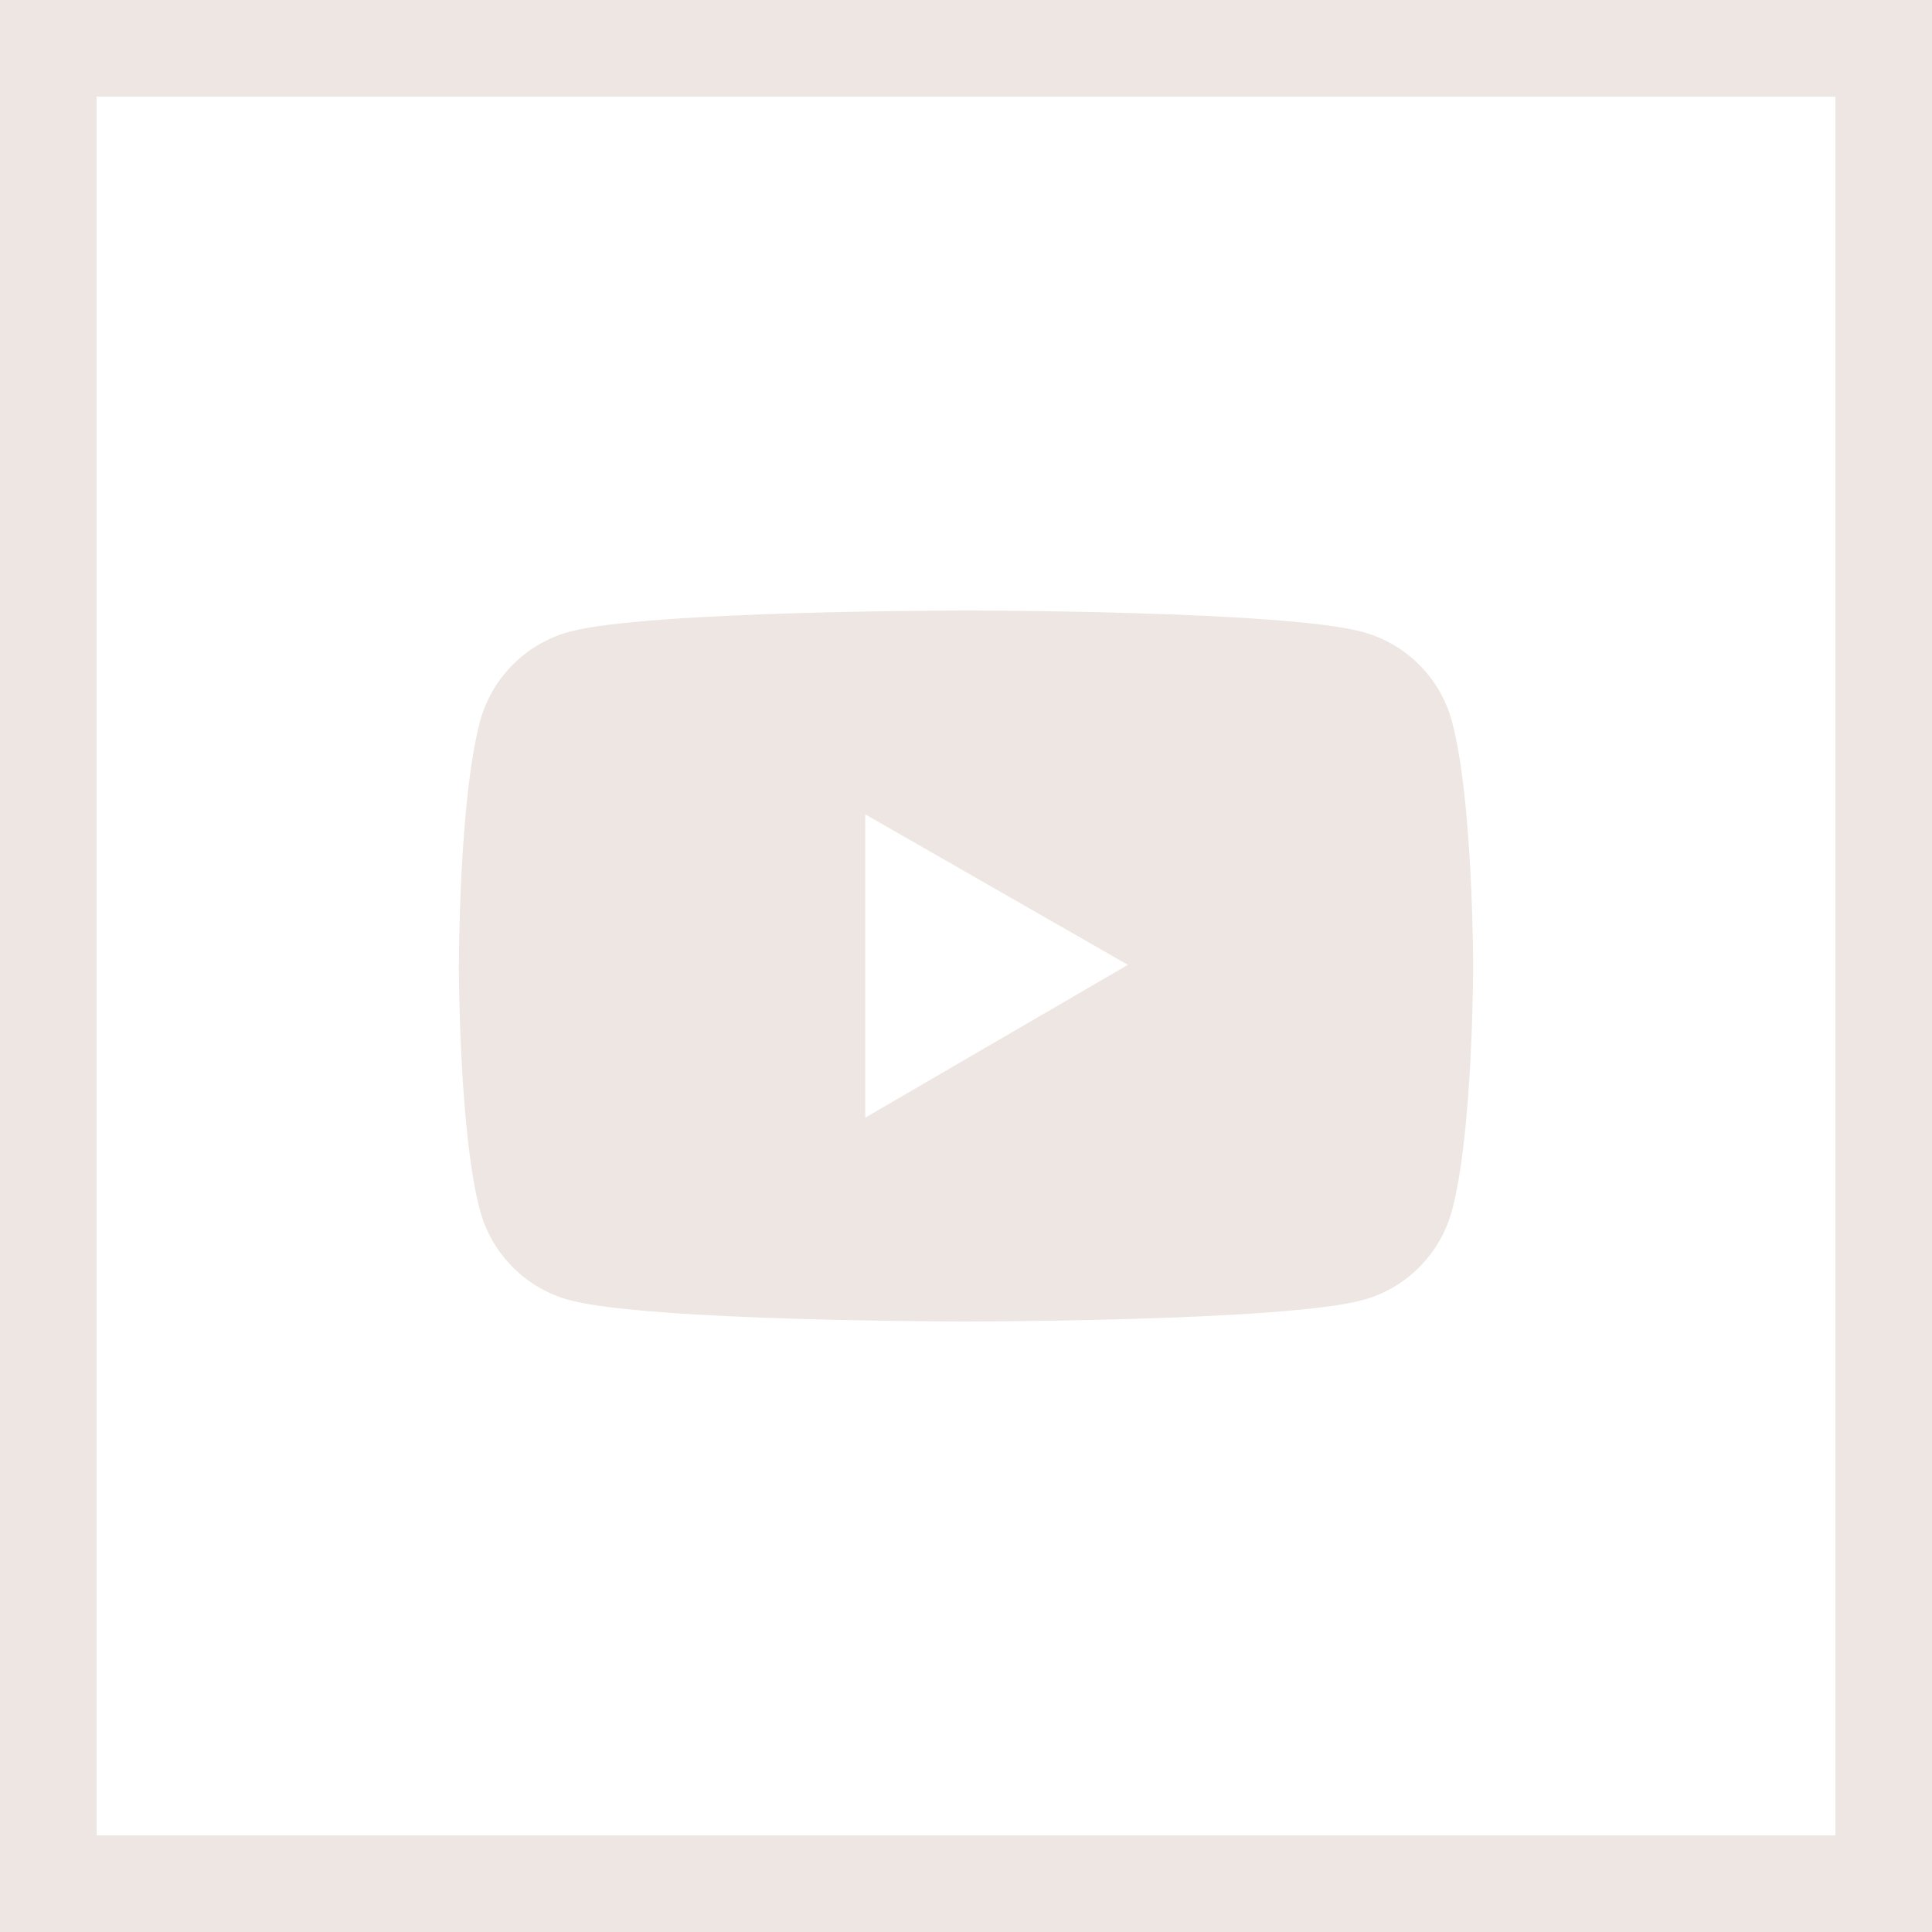 <svg width="20" height="20" viewBox="0 0 20 20" fill="none" xmlns="http://www.w3.org/2000/svg">
<rect x="0.5" y="0.5" width="19" height="19" stroke="#EEE6E2"/>
<path d="M15.031 7.47C14.971 7.247 14.854 7.044 14.691 6.881C14.528 6.718 14.325 6.601 14.103 6.541C13.284 6.32 10 6.32 10 6.32C10 6.32 6.716 6.32 5.897 6.539C5.675 6.599 5.472 6.717 5.309 6.88C5.146 7.043 5.029 7.246 4.969 7.469C4.75 8.289 4.75 10 4.75 10C4.75 10 4.75 11.711 4.969 12.53C5.09 12.982 5.446 13.339 5.897 13.459C6.716 13.68 10 13.68 10 13.68C10 13.68 13.284 13.68 14.103 13.459C14.555 13.339 14.91 12.982 15.031 12.53C15.25 11.711 15.25 10 15.25 10C15.25 10 15.25 8.289 15.031 7.47ZM8.957 11.57V8.43L11.676 9.988L8.957 11.57Z" fill="#EEE6E2"/>
</svg>
